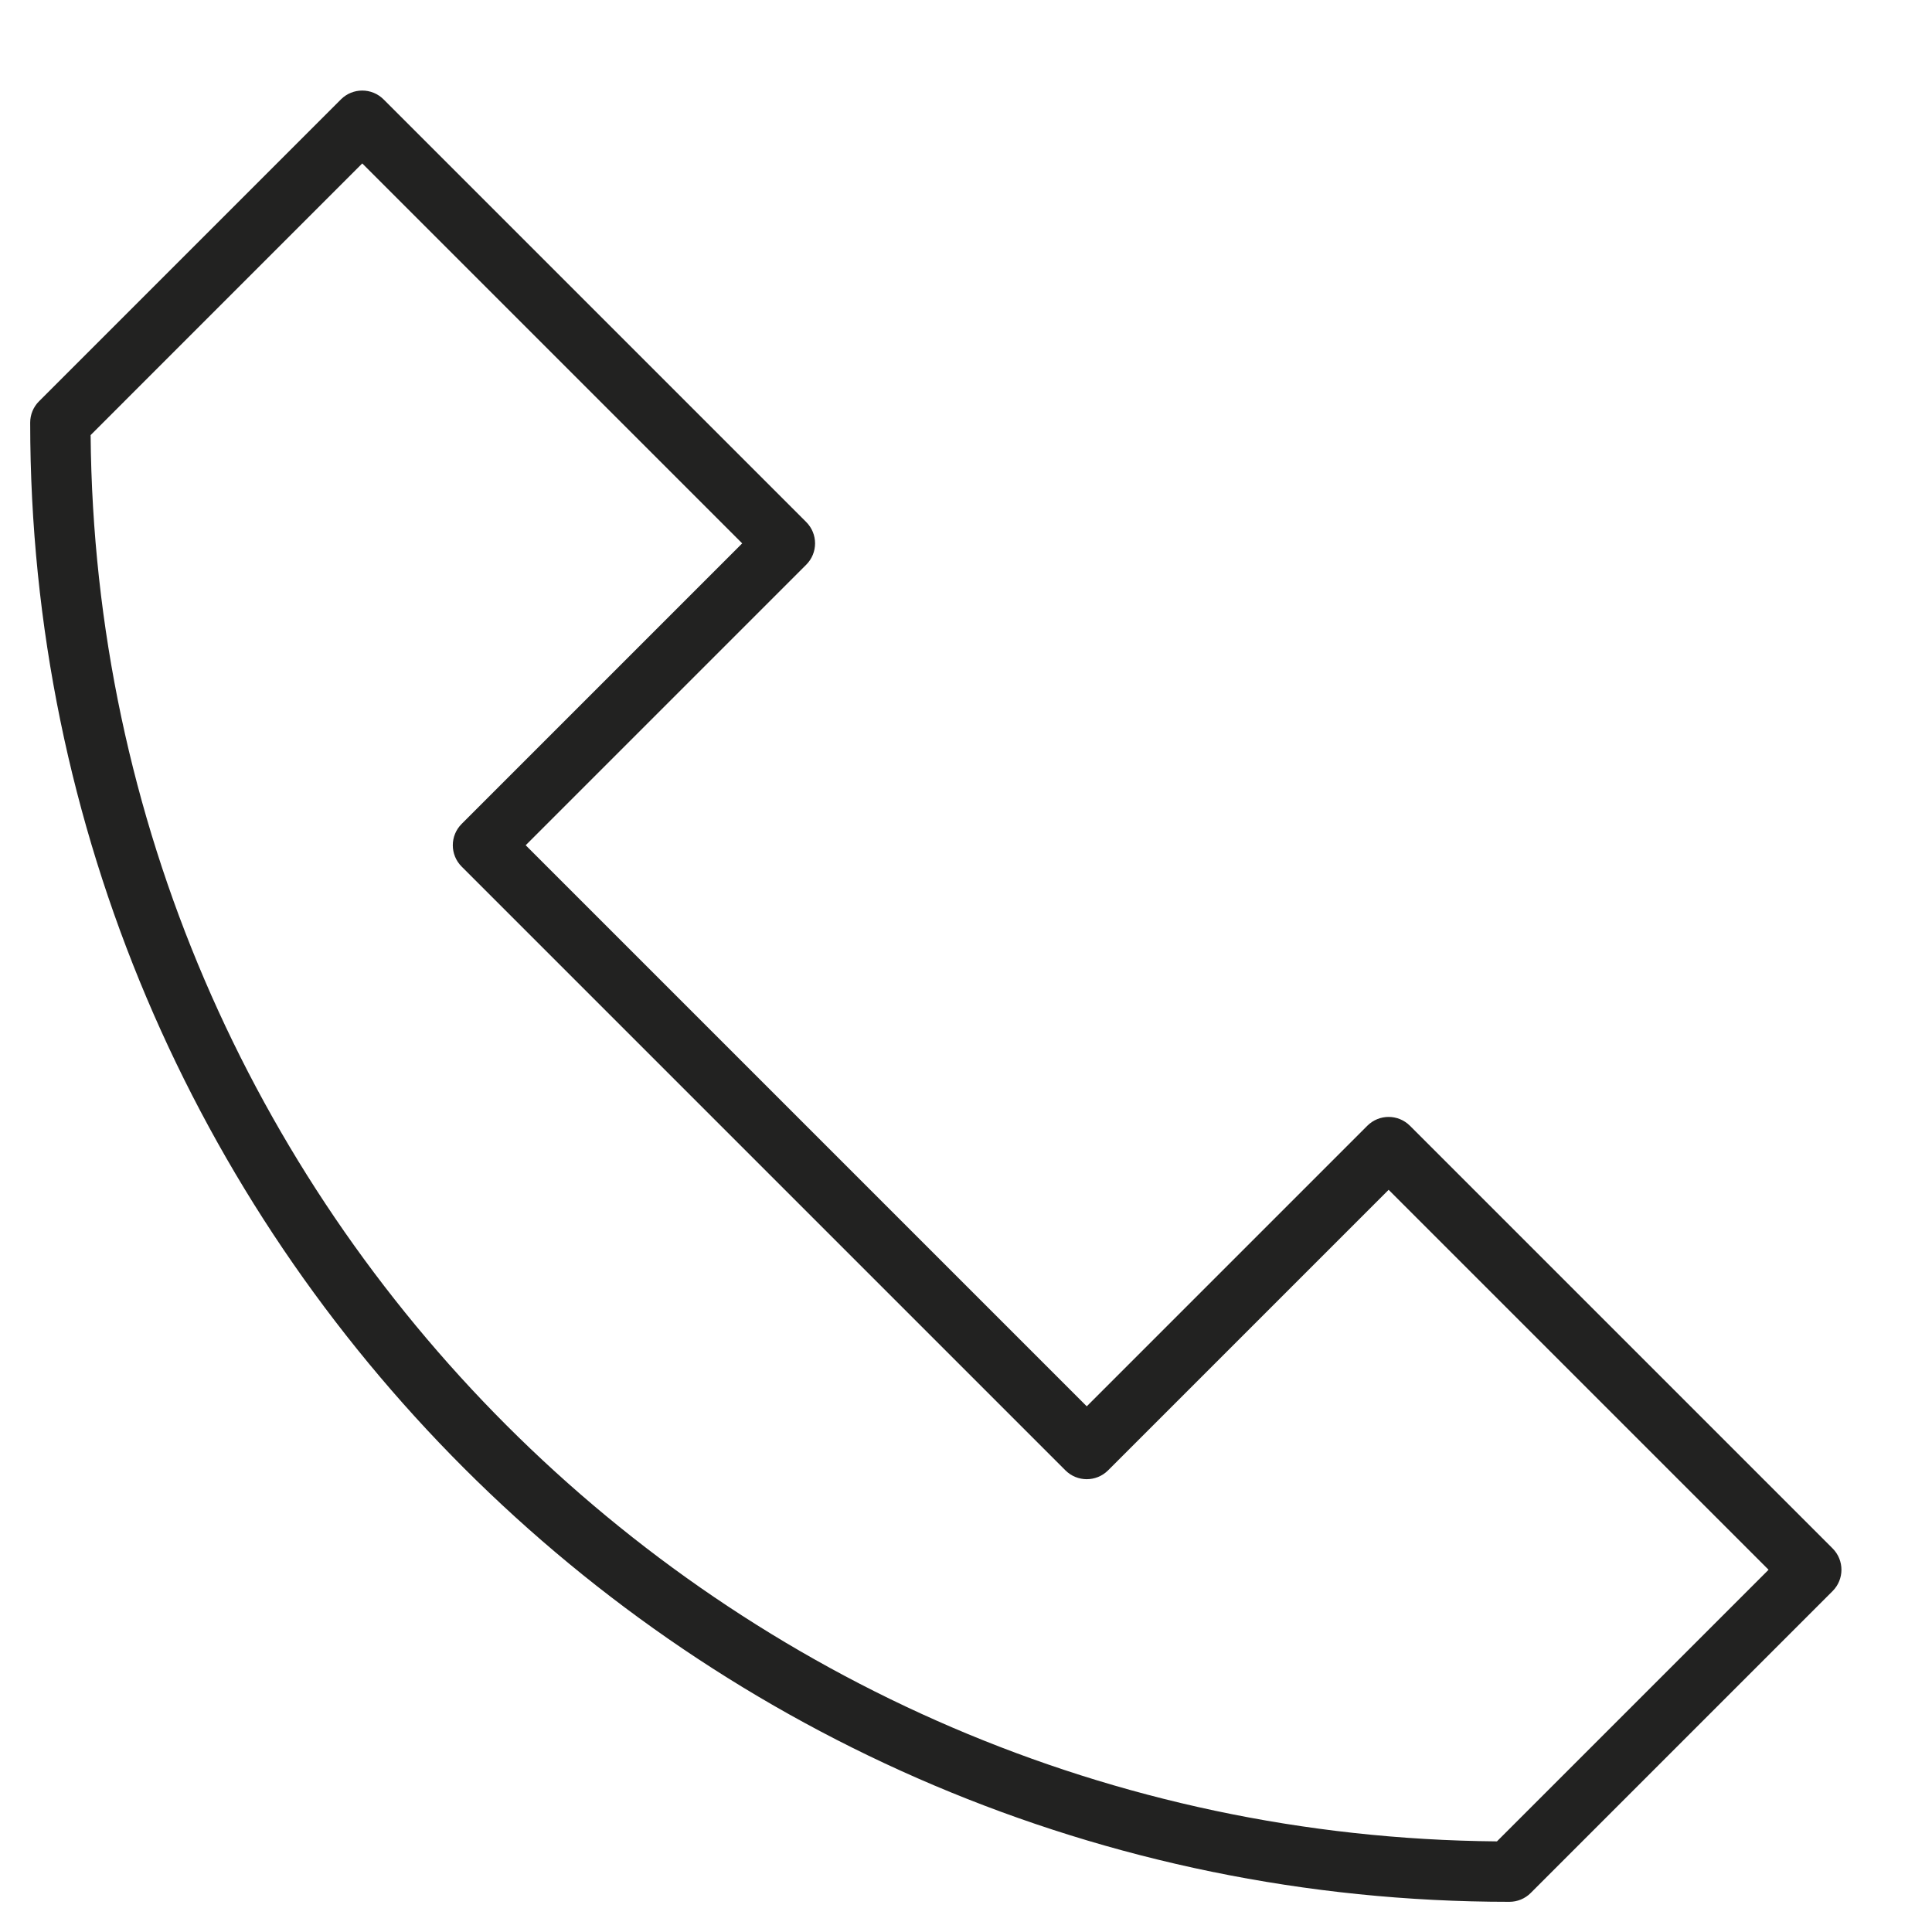 <?xml version="1.0" encoding="utf-8"?>
<!-- Generator: Adobe Illustrator 19.2.1, SVG Export Plug-In . SVG Version: 6.00 Build 0)  -->
<!DOCTYPE svg PUBLIC "-//W3C//DTD SVG 1.1//EN" "http://www.w3.org/Graphics/SVG/1.1/DTD/svg11.dtd">
<svg version="1.1" id="Layer_1" xmlns="http://www.w3.org/2000/svg" xmlns:xlink="http://www.w3.org/1999/xlink" x="0px" y="0px"
	 width="64px" height="64px" viewBox="0 0 64 64" enable-background="new 0 0 64 64" xml:space="preserve">
<path fill="#222221" d="M50,63c0.266,0,0.52-0.105,0.707-0.293l10-10c0.391-0.391,0.391-1.023,0-1.414l-14-14
	c-0.391-0.391-1.023-0.391-1.414,0L36,46.586L17.414,28l9.293-9.293c0.391-0.391,0.391-1.023,0-1.414l-14-14
	c-0.391-0.391-1.023-0.391-1.414,0l-10,10C1.105,13.48,1,13.735,1,14C1,41.019,22.981,63,50,63z M12,5.414L24.586,18l-9.293,9.293
	c-0.391,0.391-0.391,1.023,0,1.414l20,20c0.391,0.391,1.023,0.391,1.414,0L46,39.414L58.586,52l-8.998,8.998
	C23.998,60.777,3.223,40.002,3.002,14.413L12,5.414z"/>
</svg>
